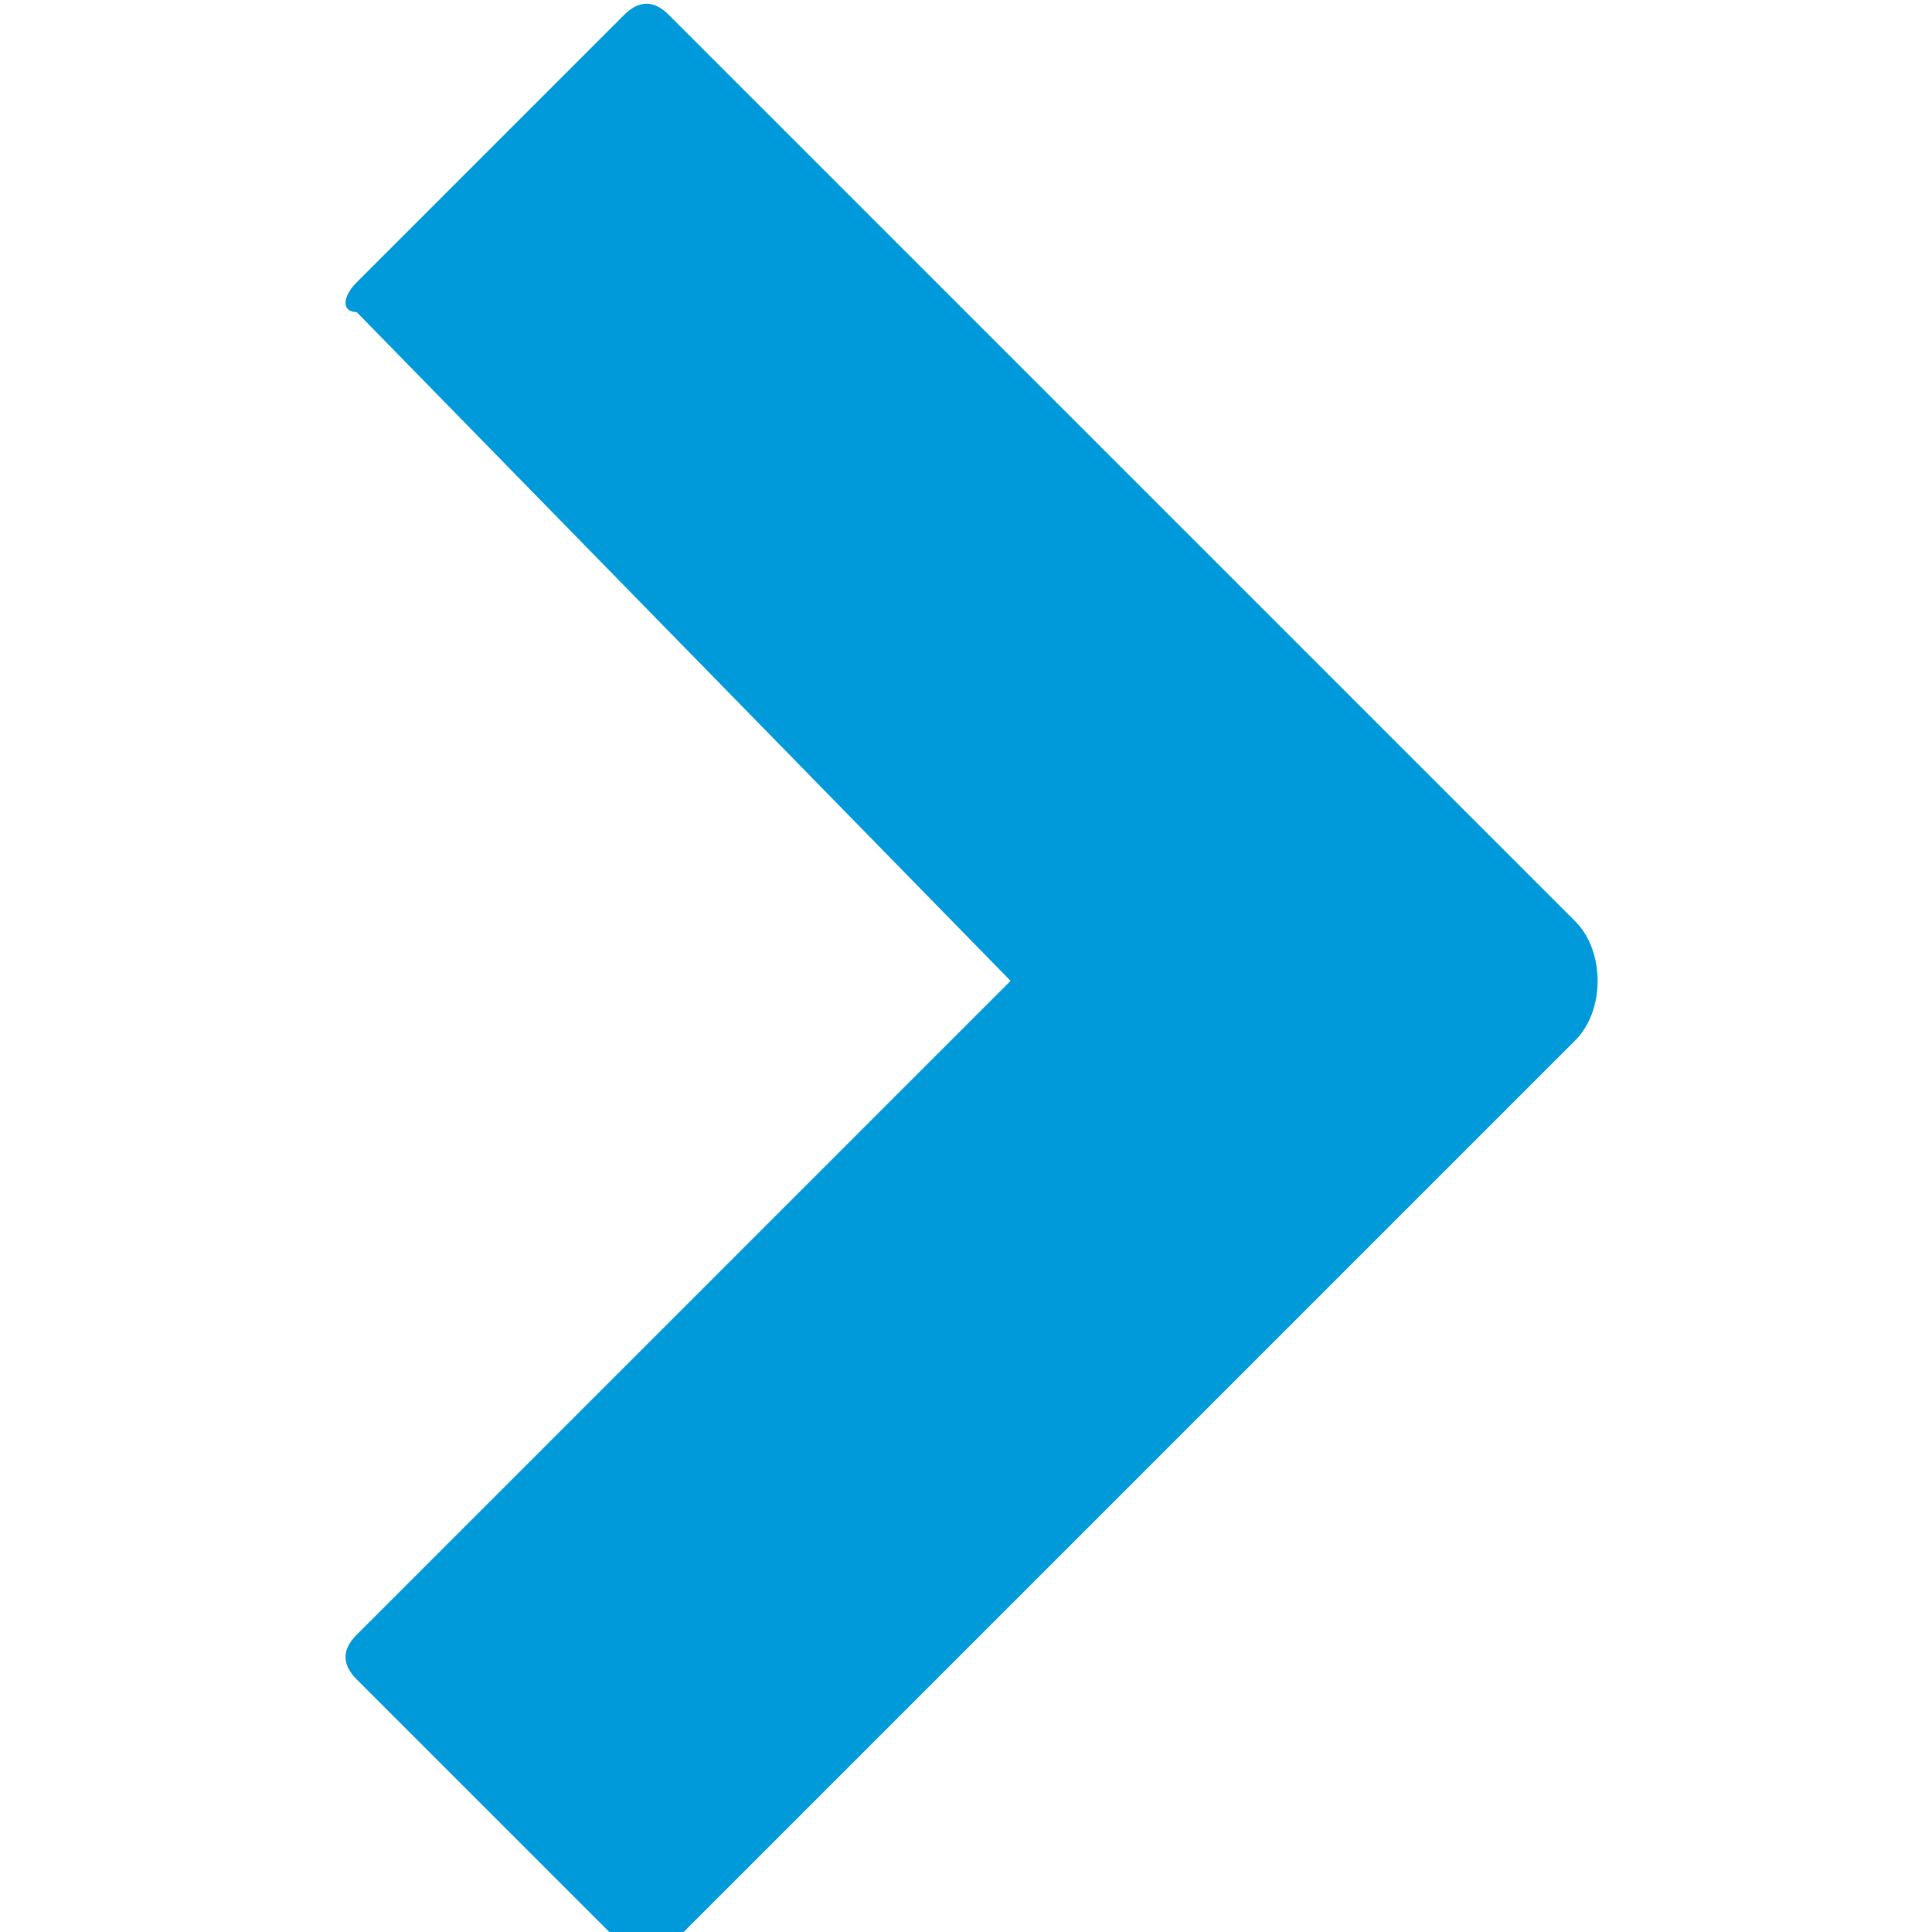 <svg xmlns="http://www.w3.org/2000/svg" fill="#0099da" viewBox="0 0 13 13"><path d="M4.5.1l6.1 6.1c.2.2.2.6 0 .8l-6.1 6.1c-.1.1-.2.1-.3 0l-1.8-1.8c-.1-.1-.1-.2 0-.3l4.4-4.4-4.4-4.5c-.1 0-.1-.1 0-.2L4.2.1c.1-.1.2-.1.3 0z"/></svg>